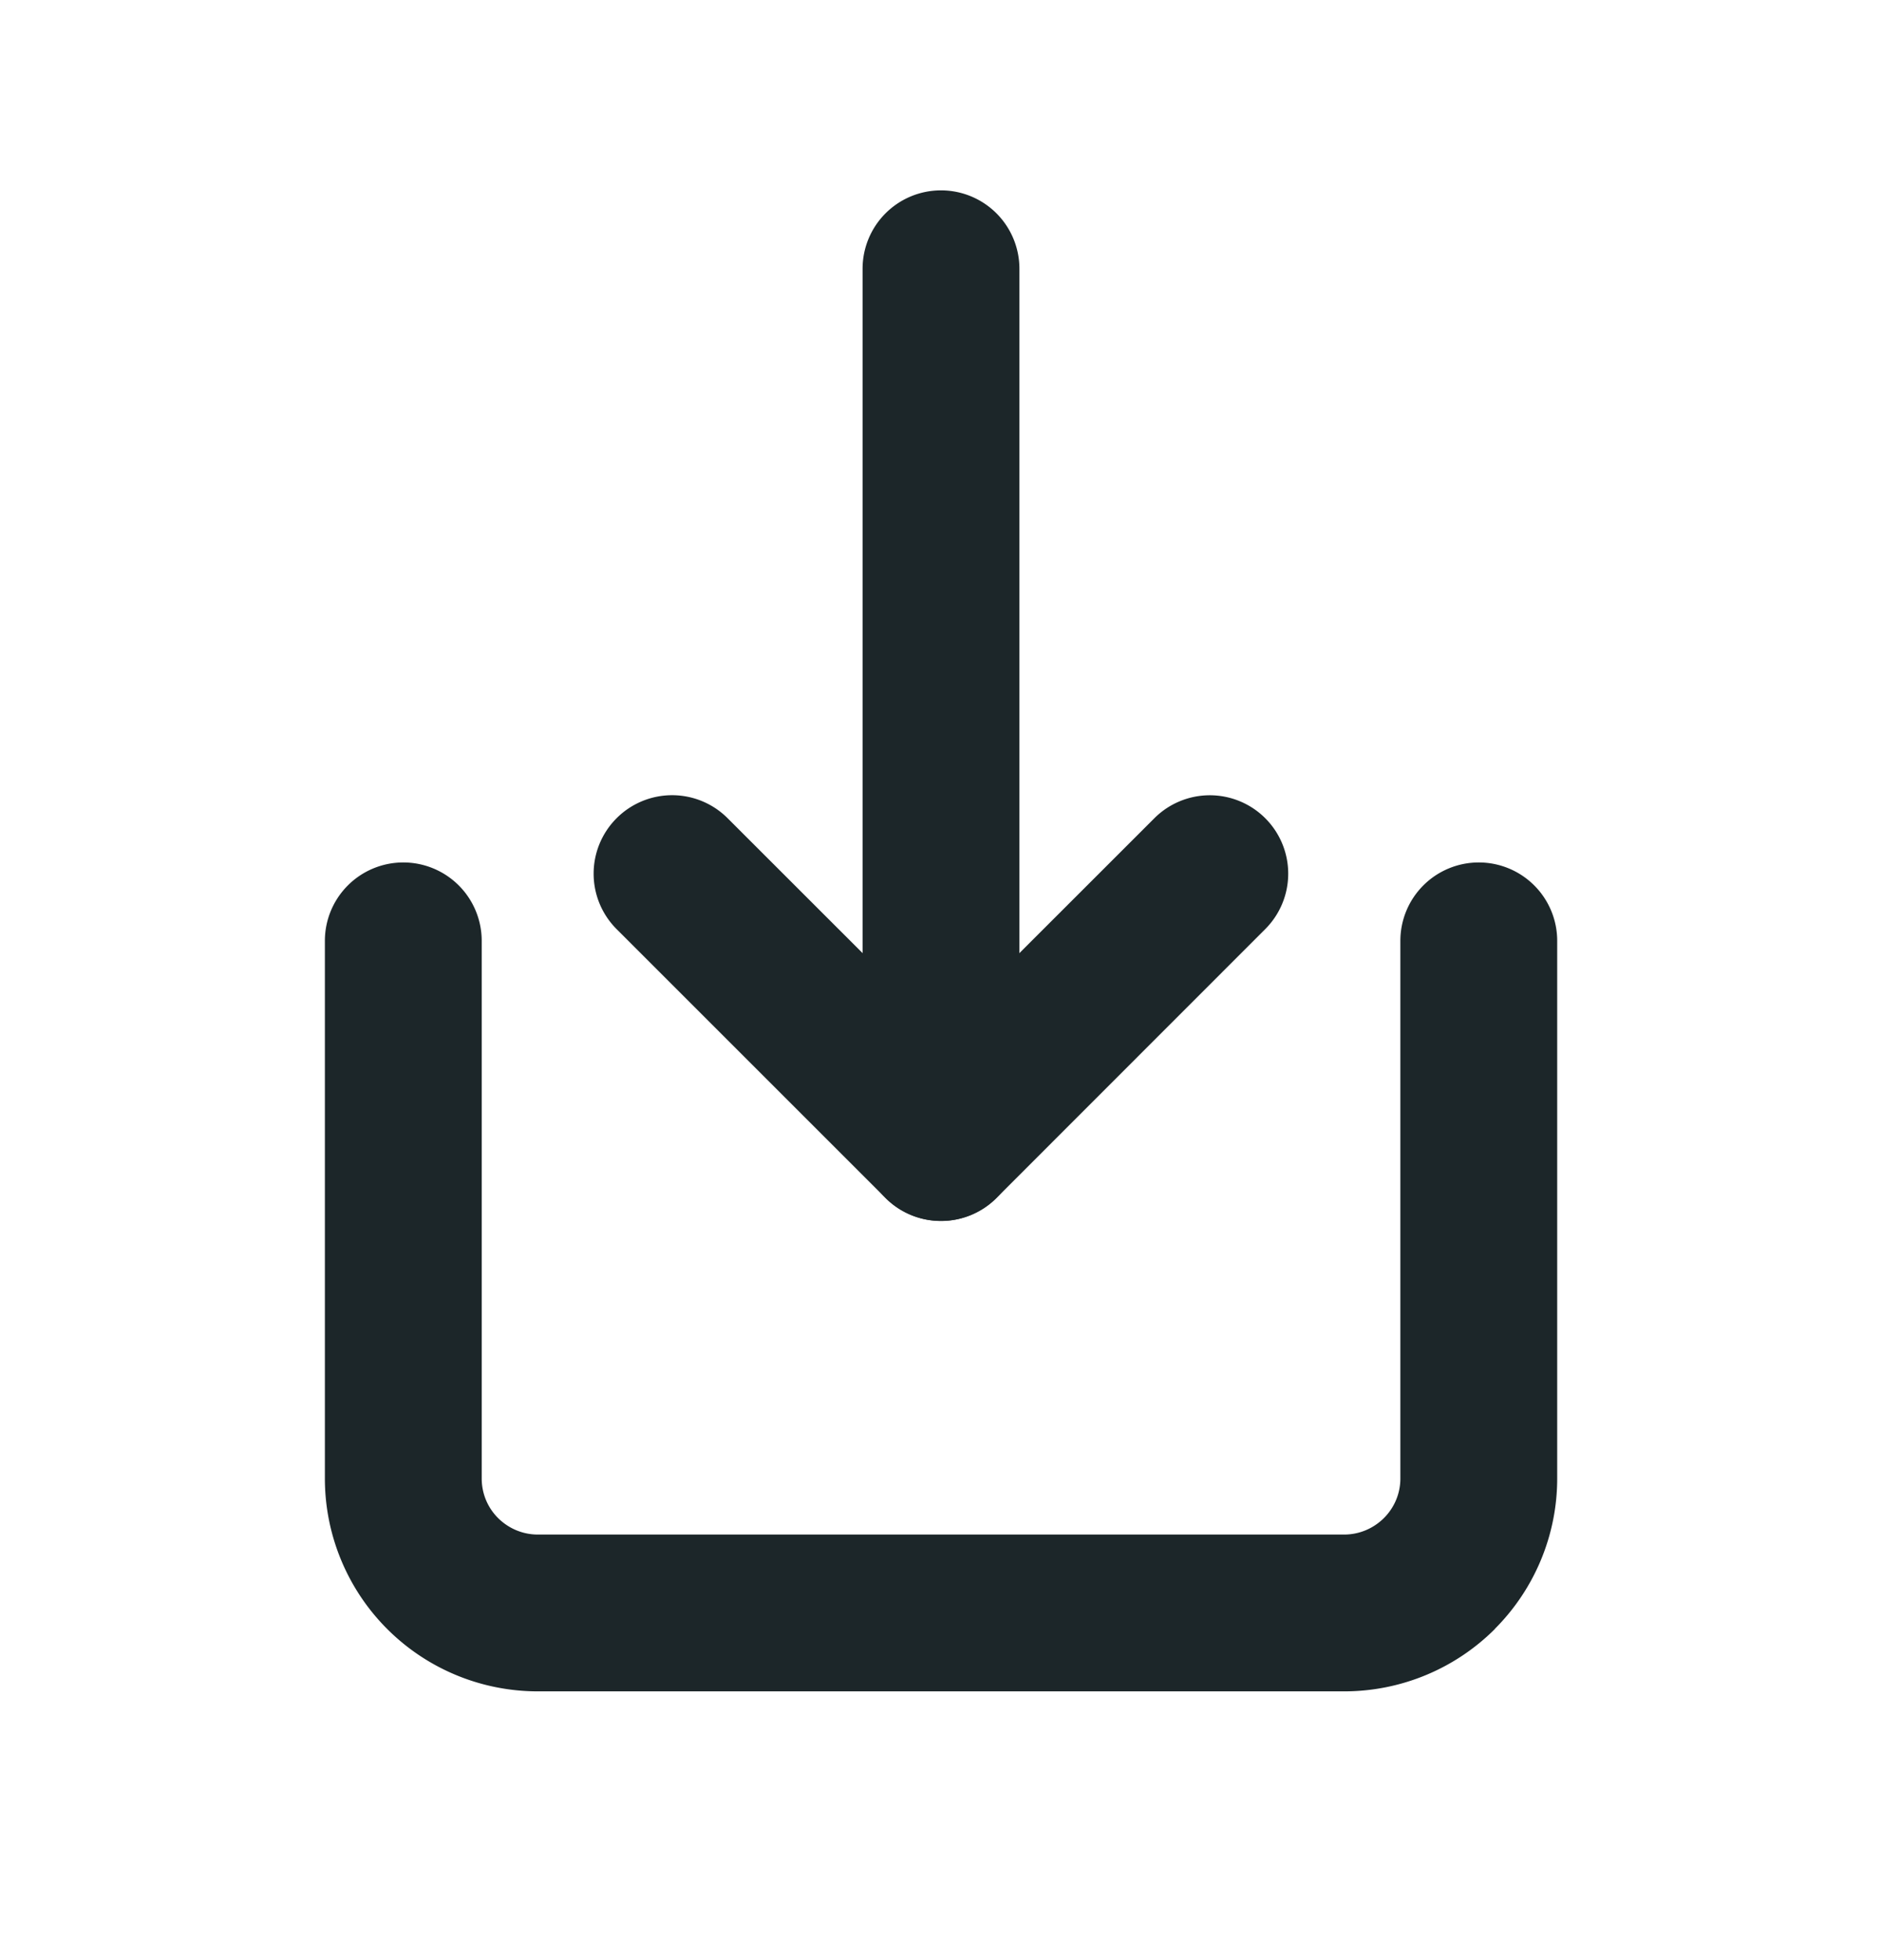 <?xml version="1.0" encoding="UTF-8" standalone="no"?>
<svg
   width="24"
   height="25"
   viewBox="0 0 24 25"
   fill="none"
   version="1.1"
   id="svg22"
   sodipodi:docname="download.svg"
   inkscape:version="1.1.2 (b8e25be8, 2022-02-05)"
   xmlns:inkscape="http://www.inkscape.org/namespaces/inkscape"
   xmlns:sodipodi="http://sodipodi.sourceforge.net/DTD/sodipodi-0.dtd"
   xmlns="http://www.w3.org/2000/svg"
   xmlns:svg="http://www.w3.org/2000/svg">
  <sodipodi:namedview
     id="namedview24"
     pagecolor="#ffffff"
     bordercolor="#666666"
     borderopacity="1.0"
     inkscape:pageshadow="2"
     inkscape:pageopacity="0.0"
     inkscape:pagecheckerboard="0"
     showgrid="false"
     inkscape:zoom="22"
     inkscape:cx="11.977273"
     inkscape:cy="12.5"
     inkscape:window-width="1440"
     inkscape:window-height="772"
     inkscape:window-x="0"
     inkscape:window-y="25"
     inkscape:window-maximized="1"
     inkscape:current-layer="svg22" />
  <g
     clip-path="url(#clip0_486_23896)"
     id="g15">
    <path
       style="color:#000000;fill:#1c2629;stroke-linecap:round;stroke-linejoin:round;-inkscape-stroke:none"
       d="m 5.143,11 a 1,1 0 0 0 -1,1 v 6.857 c 0,0.72 0.286,1.411 0.795,1.92 0.509,0.509 1.2,0.795 1.92,0.795 H 17.143 c 0.719,0 1.411,-0.286 1.92,-0.795 a 1,1 0 0 0 0,-0.002 c 0.508,-0.509 0.795,-1.198 0.795,-1.918 V 12 a 1,1 0 0 0 -1,-1 1,1 0 0 0 -1,1 v 6.857 c 0,0.19 -0.075,0.37 -0.209,0.504 -0.134,0.134 -0.316,0.211 -0.506,0.211 H 6.857 c -0.19,0 -0.372,-0.077 -0.506,-0.211 C 6.217,19.227 6.143,19.047 6.143,18.857 V 12 a 1,1 0 0 0 -1,-1 z"
       id="path9" />
    <path
       style="color:#000000;fill:#1c2629;stroke-linecap:round;stroke-linejoin:round;-inkscape-stroke:none"
       d="m 15.428,10.143 a 1,1 0 0 0 -0.707,0.293 L 12,13.156 9.279,10.436 a 1,1 0 0 0 -1.416,0 1,1 0 0 0 0,1.414 l 3.43,3.43 a 1,1 0 0 0 1.414,0 l 3.428,-3.43 a 1,1 0 0 0 0,-1.414 1,1 0 0 0 -0.707,-0.293 z"
       id="path11" />
    <path
       style="color:#000000;fill:#1c2629;stroke-linecap:round;stroke-linejoin:round;-inkscape-stroke:none"
       d="m 12,2.428 a 1,1 0 0 0 -1,1 V 14.572 a 1,1 0 0 0 1,1 1,1 0 0 0 1,-1 V 3.428 a 1,1 0 0 0 -1,-1 z"
       id="path13" />
  </g>
  <defs
     id="defs20">
    <clipPath
       id="clip0_486_23896">
      <rect
         width="24"
         height="24"
         fill="white"
         transform="translate(24 0.004) rotate(90)"
         id="rect17" />
    </clipPath>
  </defs>
</svg>
